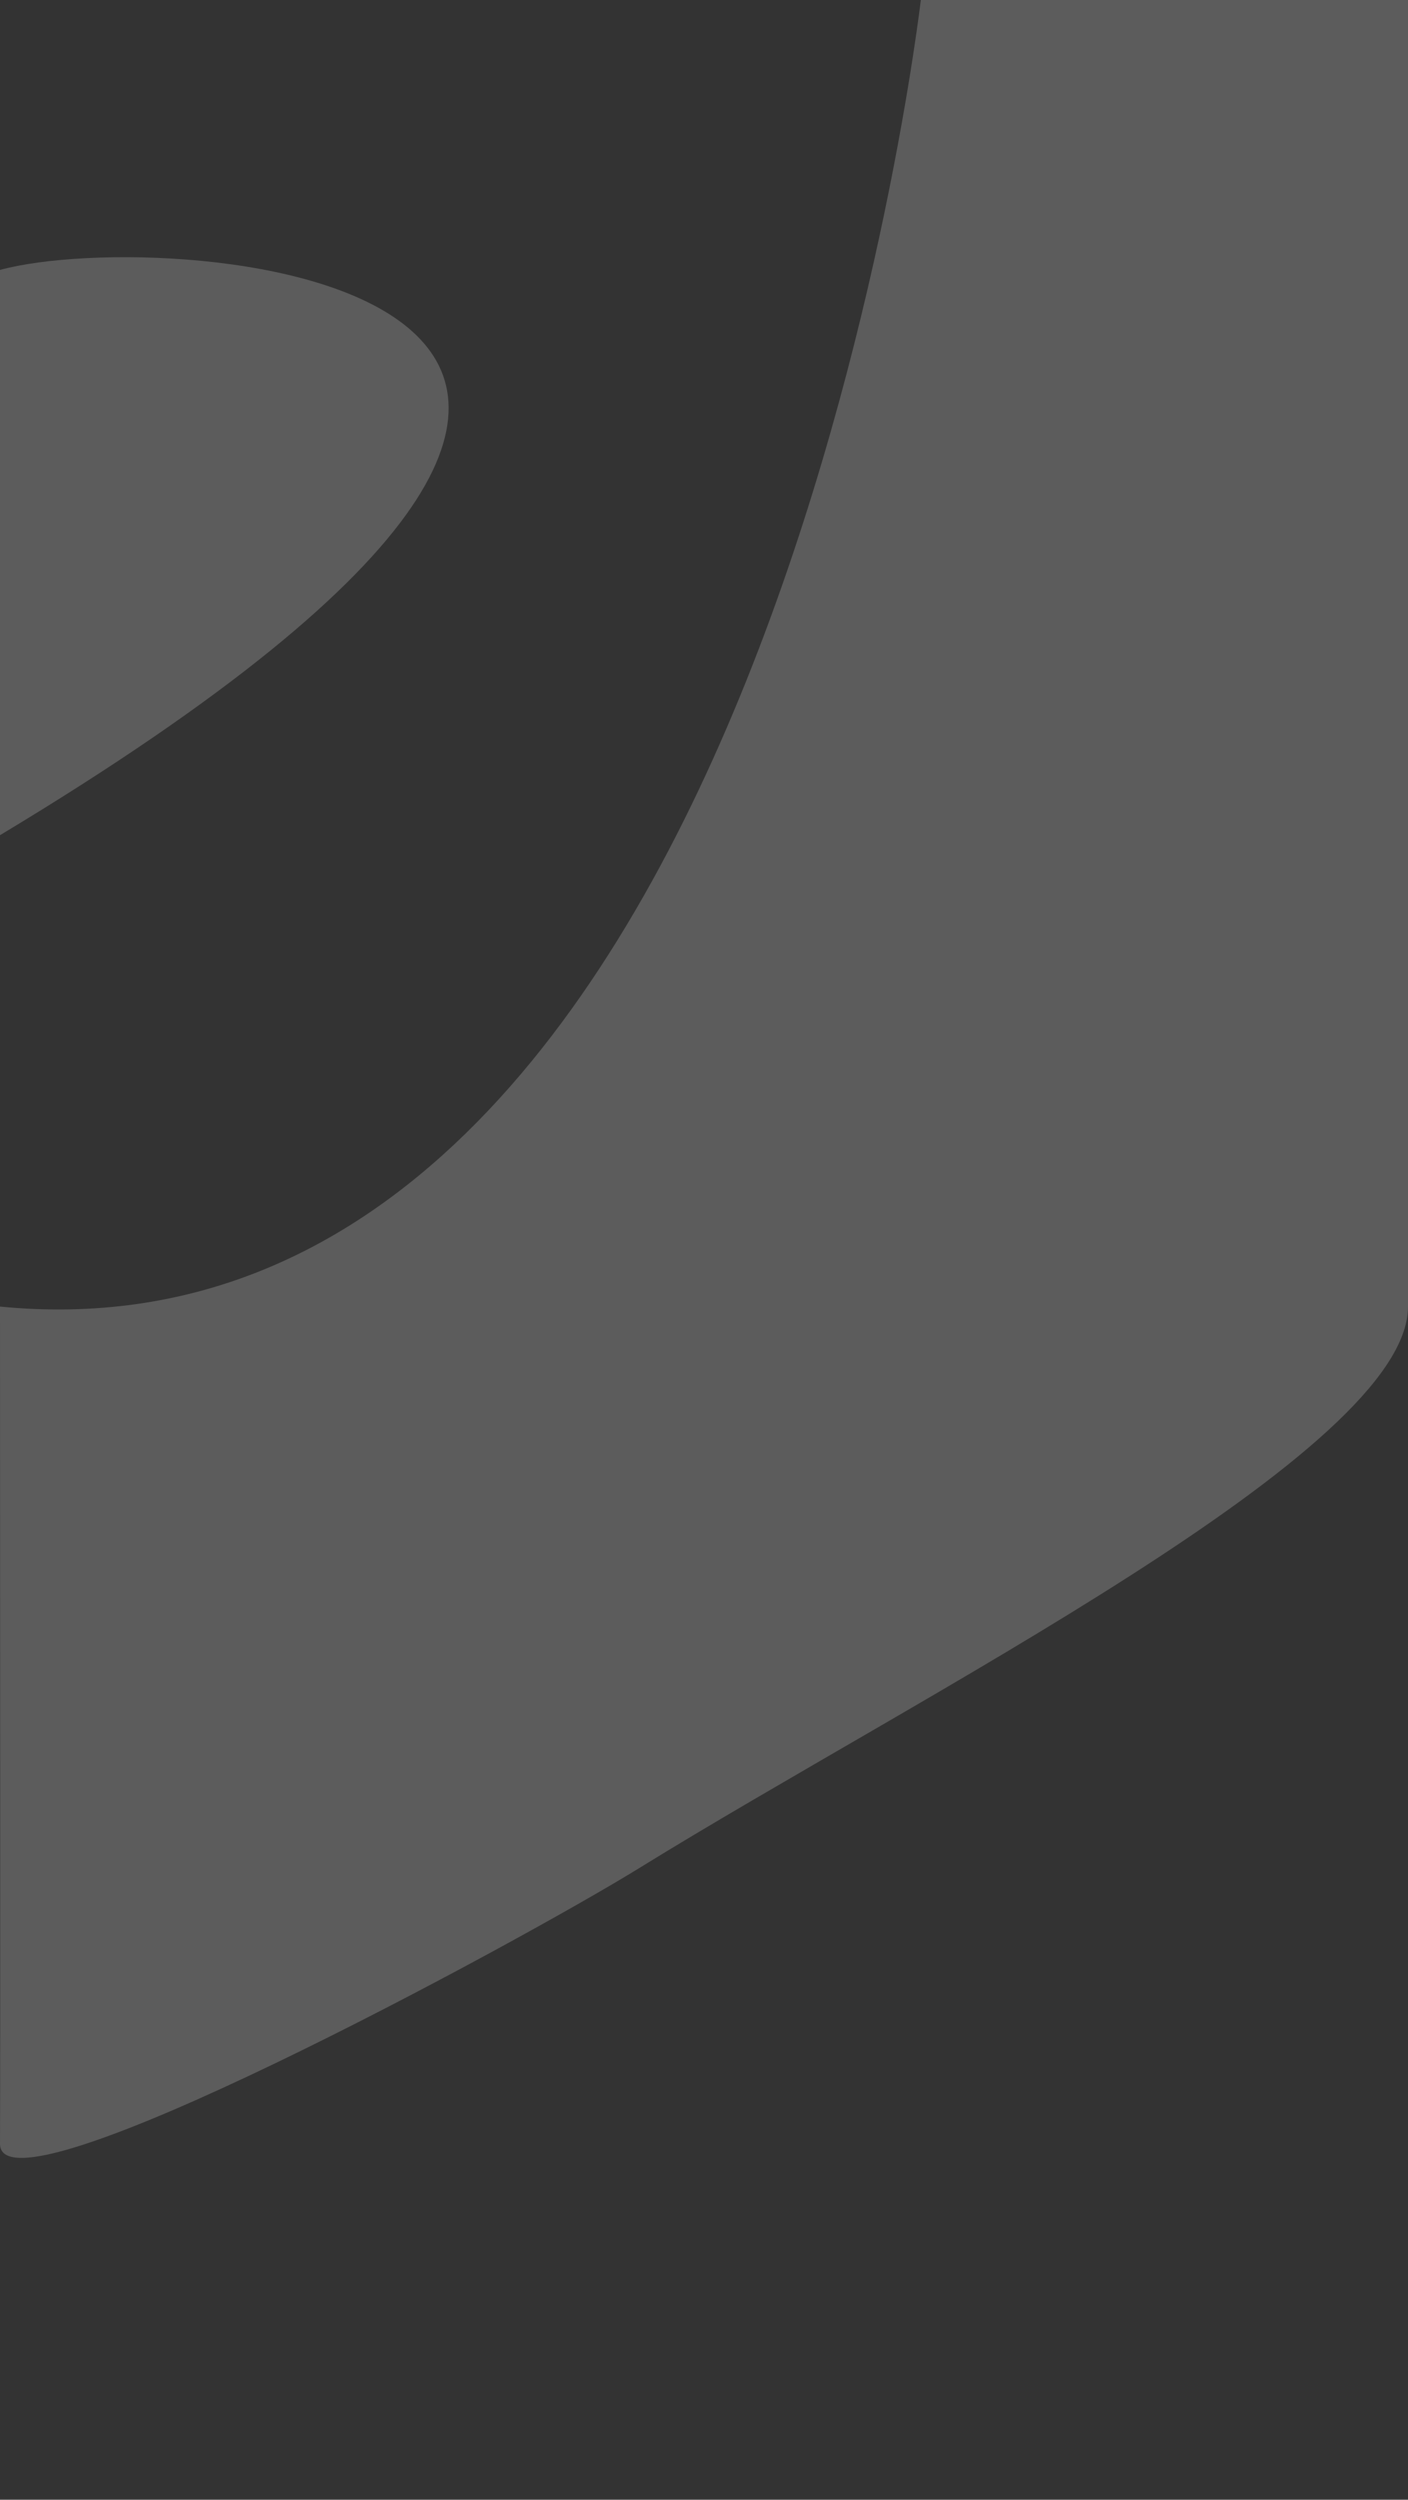 <svg width="360" height="639" viewBox="0 0 360 639" fill="none" xmlns="http://www.w3.org/2000/svg">
<rect x="0" y="0" width="360" height="639" fill="#333333" stroke="none"/>
<path d="M360.001 334C360.001 371 235.501 433 163.5 477.5C133.355 496.131 -0.127 568.5 9.07607e-05 548C0.127 527.5 0 383 0 334C195 353 235.501 -0.5 235.501 -0.5C235.501 -0.5 282.001 -1 360.001 -1C360.035 17.321 360.001 52 360.001 82.5L360.001 334Z" fill="white" fill-opacity="0.2"/>
<path d="M8.55784e-05 69C44 57 234.5 72.5 7.7949e-05 213.5L8.55784e-05 69Z" fill="white" fill-opacity="0.2"/>
</svg>
